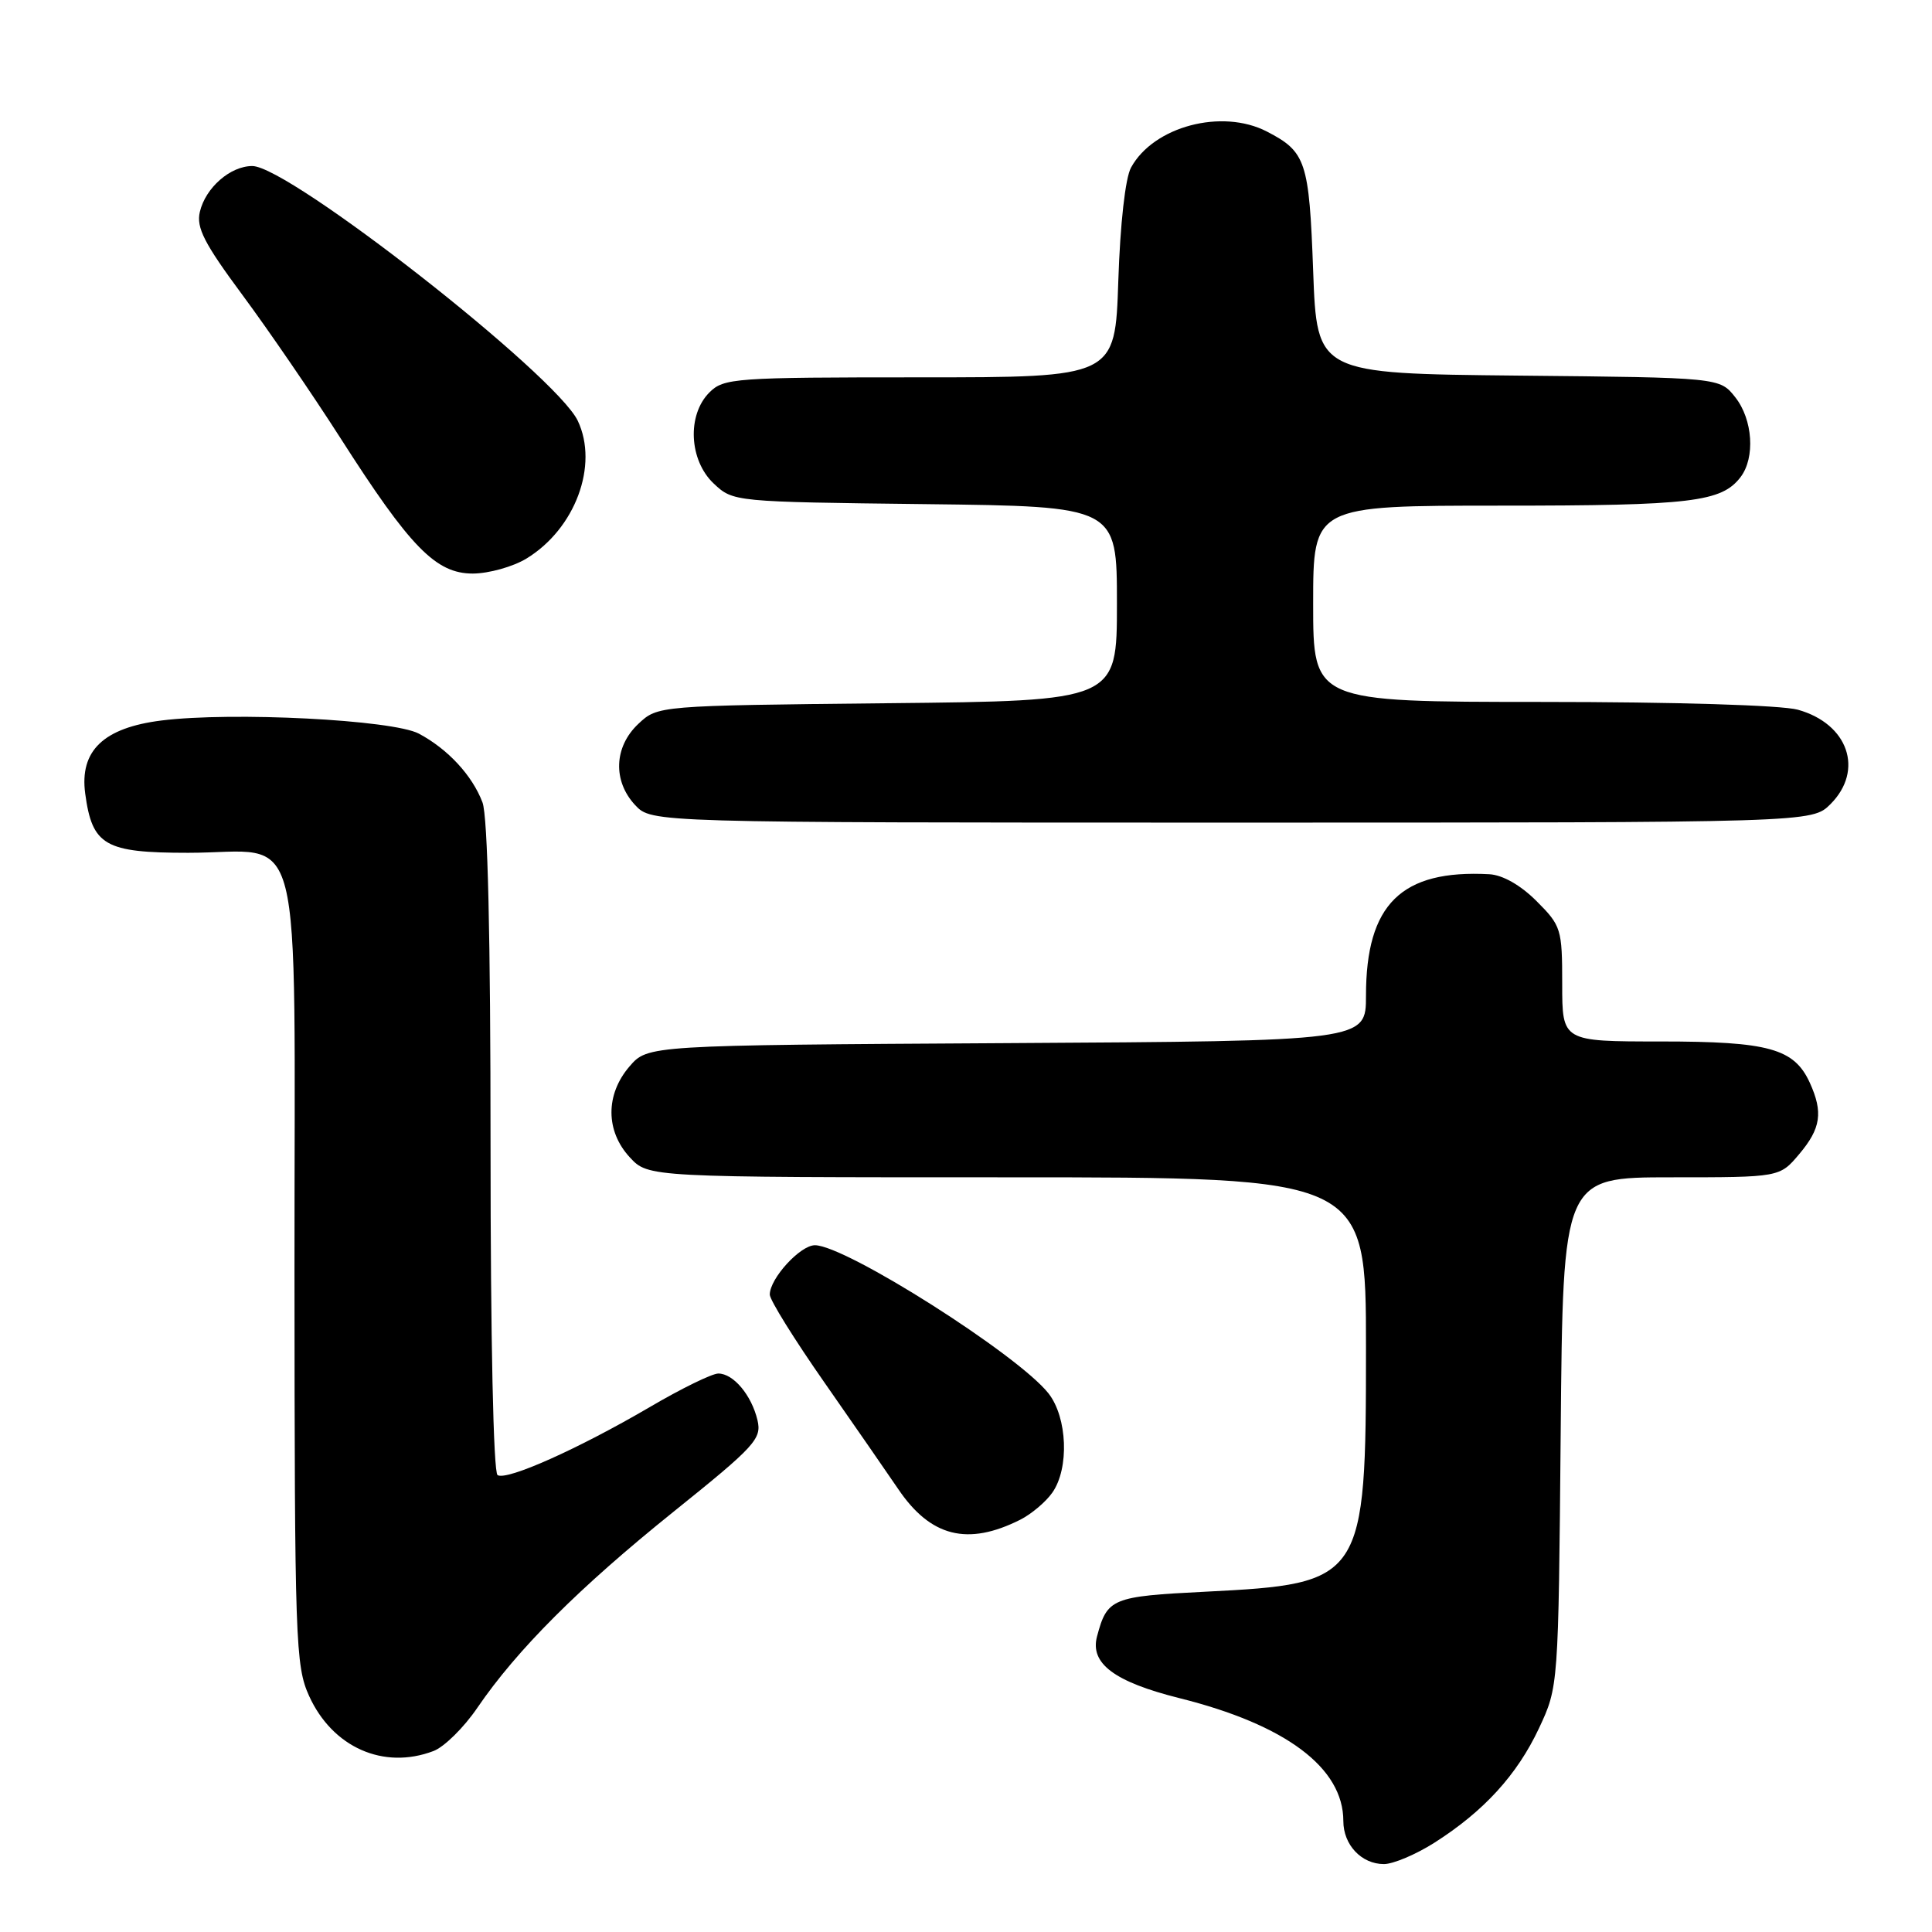 <?xml version="1.0" encoding="UTF-8" standalone="no"?>
<!DOCTYPE svg PUBLIC "-//W3C//DTD SVG 1.1//EN" "http://www.w3.org/Graphics/SVG/1.1/DTD/svg11.dtd" >
<svg xmlns="http://www.w3.org/2000/svg" xmlns:xlink="http://www.w3.org/1999/xlink" version="1.1" viewBox="0 0 256 256">
 <g >
 <path fill="currentColor"
d=" M 190.05 244.18 C 196.61 240.01 201.01 235.20 203.92 229.01 C 206.50 223.50 206.50 223.50 206.80 189.75 C 207.10 156.00 207.10 156.00 221.46 156.00 C 235.82 156.00 235.82 156.00 238.41 152.92 C 241.28 149.52 241.59 147.39 239.81 143.47 C 237.73 138.93 234.39 138.00 220.05 138.00 C 207.00 138.00 207.00 138.00 207.00 130.40 C 207.00 123.09 206.87 122.67 203.60 119.40 C 201.49 117.29 199.12 115.94 197.35 115.84 C 185.68 115.21 181.00 119.81 181.00 131.94 C 181.00 137.94 181.00 137.94 133.41 138.22 C 85.83 138.50 85.83 138.50 83.41 141.31 C 80.21 145.03 80.23 149.87 83.45 153.35 C 85.90 156.00 85.90 156.00 133.45 156.00 C 181.00 156.00 181.00 156.00 181.00 178.55 C 181.00 209.44 180.73 209.85 159.71 210.91 C 147.31 211.53 146.71 211.78 145.36 216.84 C 144.41 220.42 147.66 222.85 156.27 225.01 C 170.38 228.53 178.00 234.24 178.00 241.30 C 178.00 244.45 180.40 247.00 183.38 247.00 C 184.60 247.00 187.61 245.73 190.05 244.18 Z  M 57.44 232.02 C 58.85 231.49 61.47 228.91 63.25 226.29 C 68.51 218.59 76.72 210.38 89.25 200.31 C 100.07 191.62 100.95 190.65 100.37 188.18 C 99.58 184.86 97.18 182.00 95.18 182.00 C 94.35 182.00 90.26 184.00 86.09 186.45 C 76.64 191.98 67.16 196.22 65.93 195.46 C 65.38 195.12 65.00 177.44 65.00 152.01 C 65.00 124.06 64.63 108.15 63.93 106.32 C 62.58 102.75 59.35 99.26 55.50 97.21 C 52.05 95.38 30.80 94.29 21.39 95.47 C 13.71 96.43 10.53 99.48 11.29 105.15 C 12.22 112.04 13.88 113.00 24.93 113.00 C 40.53 113.00 39.00 106.96 39.02 168.31 C 39.04 217.61 39.15 220.73 40.96 224.73 C 44.06 231.54 50.82 234.54 57.44 232.02 Z  M 135.19 201.37 C 136.67 200.62 138.58 199.01 139.44 197.78 C 141.70 194.56 141.44 187.83 138.93 184.63 C 134.89 179.50 112.04 165.00 107.98 165.00 C 106.03 165.00 102.00 169.41 102.00 171.54 C 102.00 172.25 105.26 177.49 109.25 183.20 C 113.24 188.92 117.62 195.25 119.00 197.28 C 123.30 203.65 128.21 204.88 135.19 201.37 Z  M 242.55 106.55 C 247.03 102.06 244.90 95.90 238.22 94.04 C 236.04 93.44 221.98 93.01 204.25 93.01 C 174.00 93.00 174.00 93.00 174.00 80.00 C 174.00 67.00 174.00 67.00 198.93 67.00 C 224.13 67.00 228.12 66.52 230.64 63.21 C 232.59 60.64 232.26 55.60 229.94 52.65 C 227.88 50.03 227.88 50.03 201.19 49.77 C 174.50 49.50 174.50 49.50 174.00 35.90 C 173.47 21.37 173.05 20.11 167.87 17.43 C 161.91 14.35 152.85 16.75 149.87 22.20 C 149.11 23.57 148.43 29.66 148.18 37.25 C 147.76 50.00 147.76 50.00 121.88 50.00 C 97.33 50.00 95.90 50.10 94.00 52.00 C 91.01 54.99 91.30 61.00 94.58 64.08 C 97.15 66.49 97.24 66.50 122.58 66.80 C 148.00 67.10 148.00 67.10 148.00 79.98 C 148.00 92.87 148.00 92.87 117.58 93.18 C 87.16 93.50 87.16 93.50 84.58 95.92 C 81.35 98.96 81.18 103.49 84.17 106.69 C 86.35 109.00 86.35 109.00 163.22 109.00 C 240.09 109.00 240.09 109.00 242.55 106.55 Z  M 69.76 74.01 C 76.22 70.07 79.35 61.65 76.56 55.76 C 73.68 49.69 38.30 22.00 33.43 22.00 C 30.52 22.00 27.23 24.87 26.48 28.08 C 25.99 30.16 27.06 32.25 32.12 39.08 C 35.55 43.71 41.38 52.22 45.08 58.00 C 54.37 72.54 57.75 76.00 62.65 76.00 C 64.77 75.99 67.97 75.10 69.76 74.01 Z "/>
</g>
</svg>